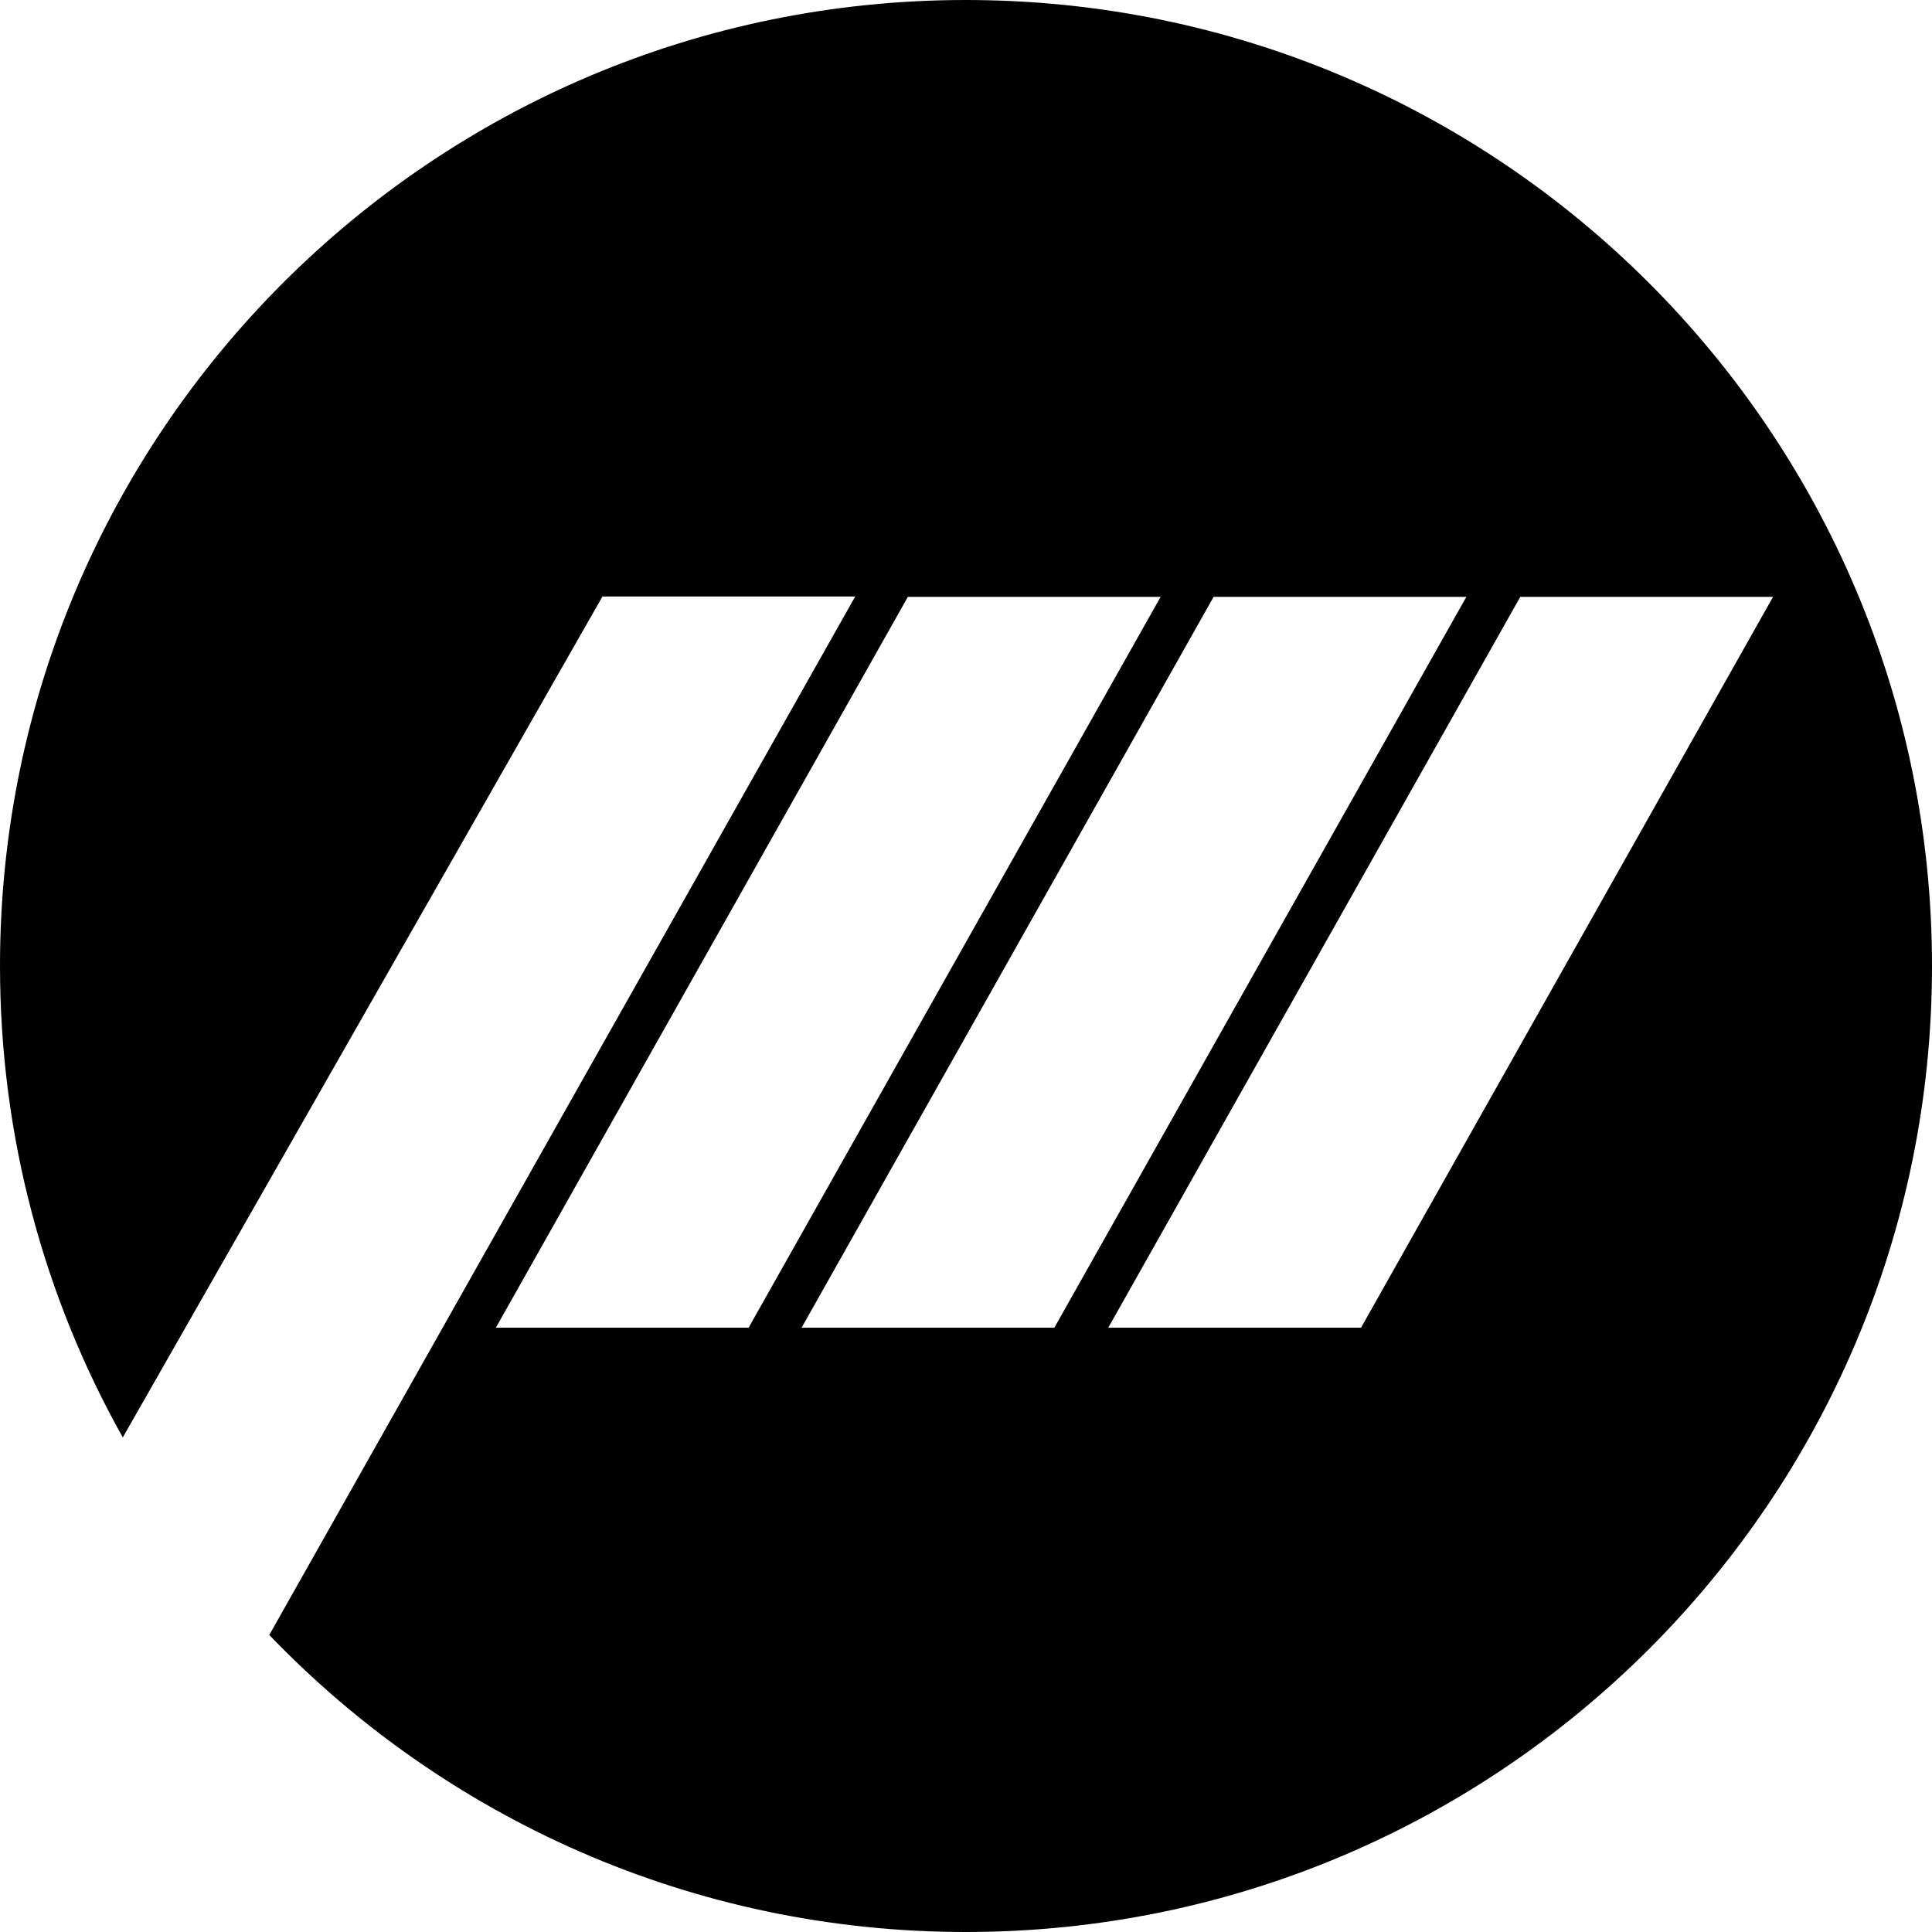 <svg xmlns="http://www.w3.org/2000/svg" width="619.9" viewBox="0 0 619.9 619.9" height="619.9" xml:space="preserve"><path d="M309.9 0C138.8 0 0 138.8 0 309.9c0 55 14.3 106.6 39.4 151.3l153.9-269.8H274.4l-188 333.2c56.4 58.7 135.7 95.3 223.5 95.3 171.2 0 310-138.8 310-309.9 0-171.2-138.8-310-310-310zM159.1 426l132.2-234.5h81.1L240.2 426h-81.1zm98.1 0 132.2-234.5h81.1L338.3 426h-81.1zm179.5 0h-81.1l132.2-234.5h81.1L436.7 426z"></path></svg>
